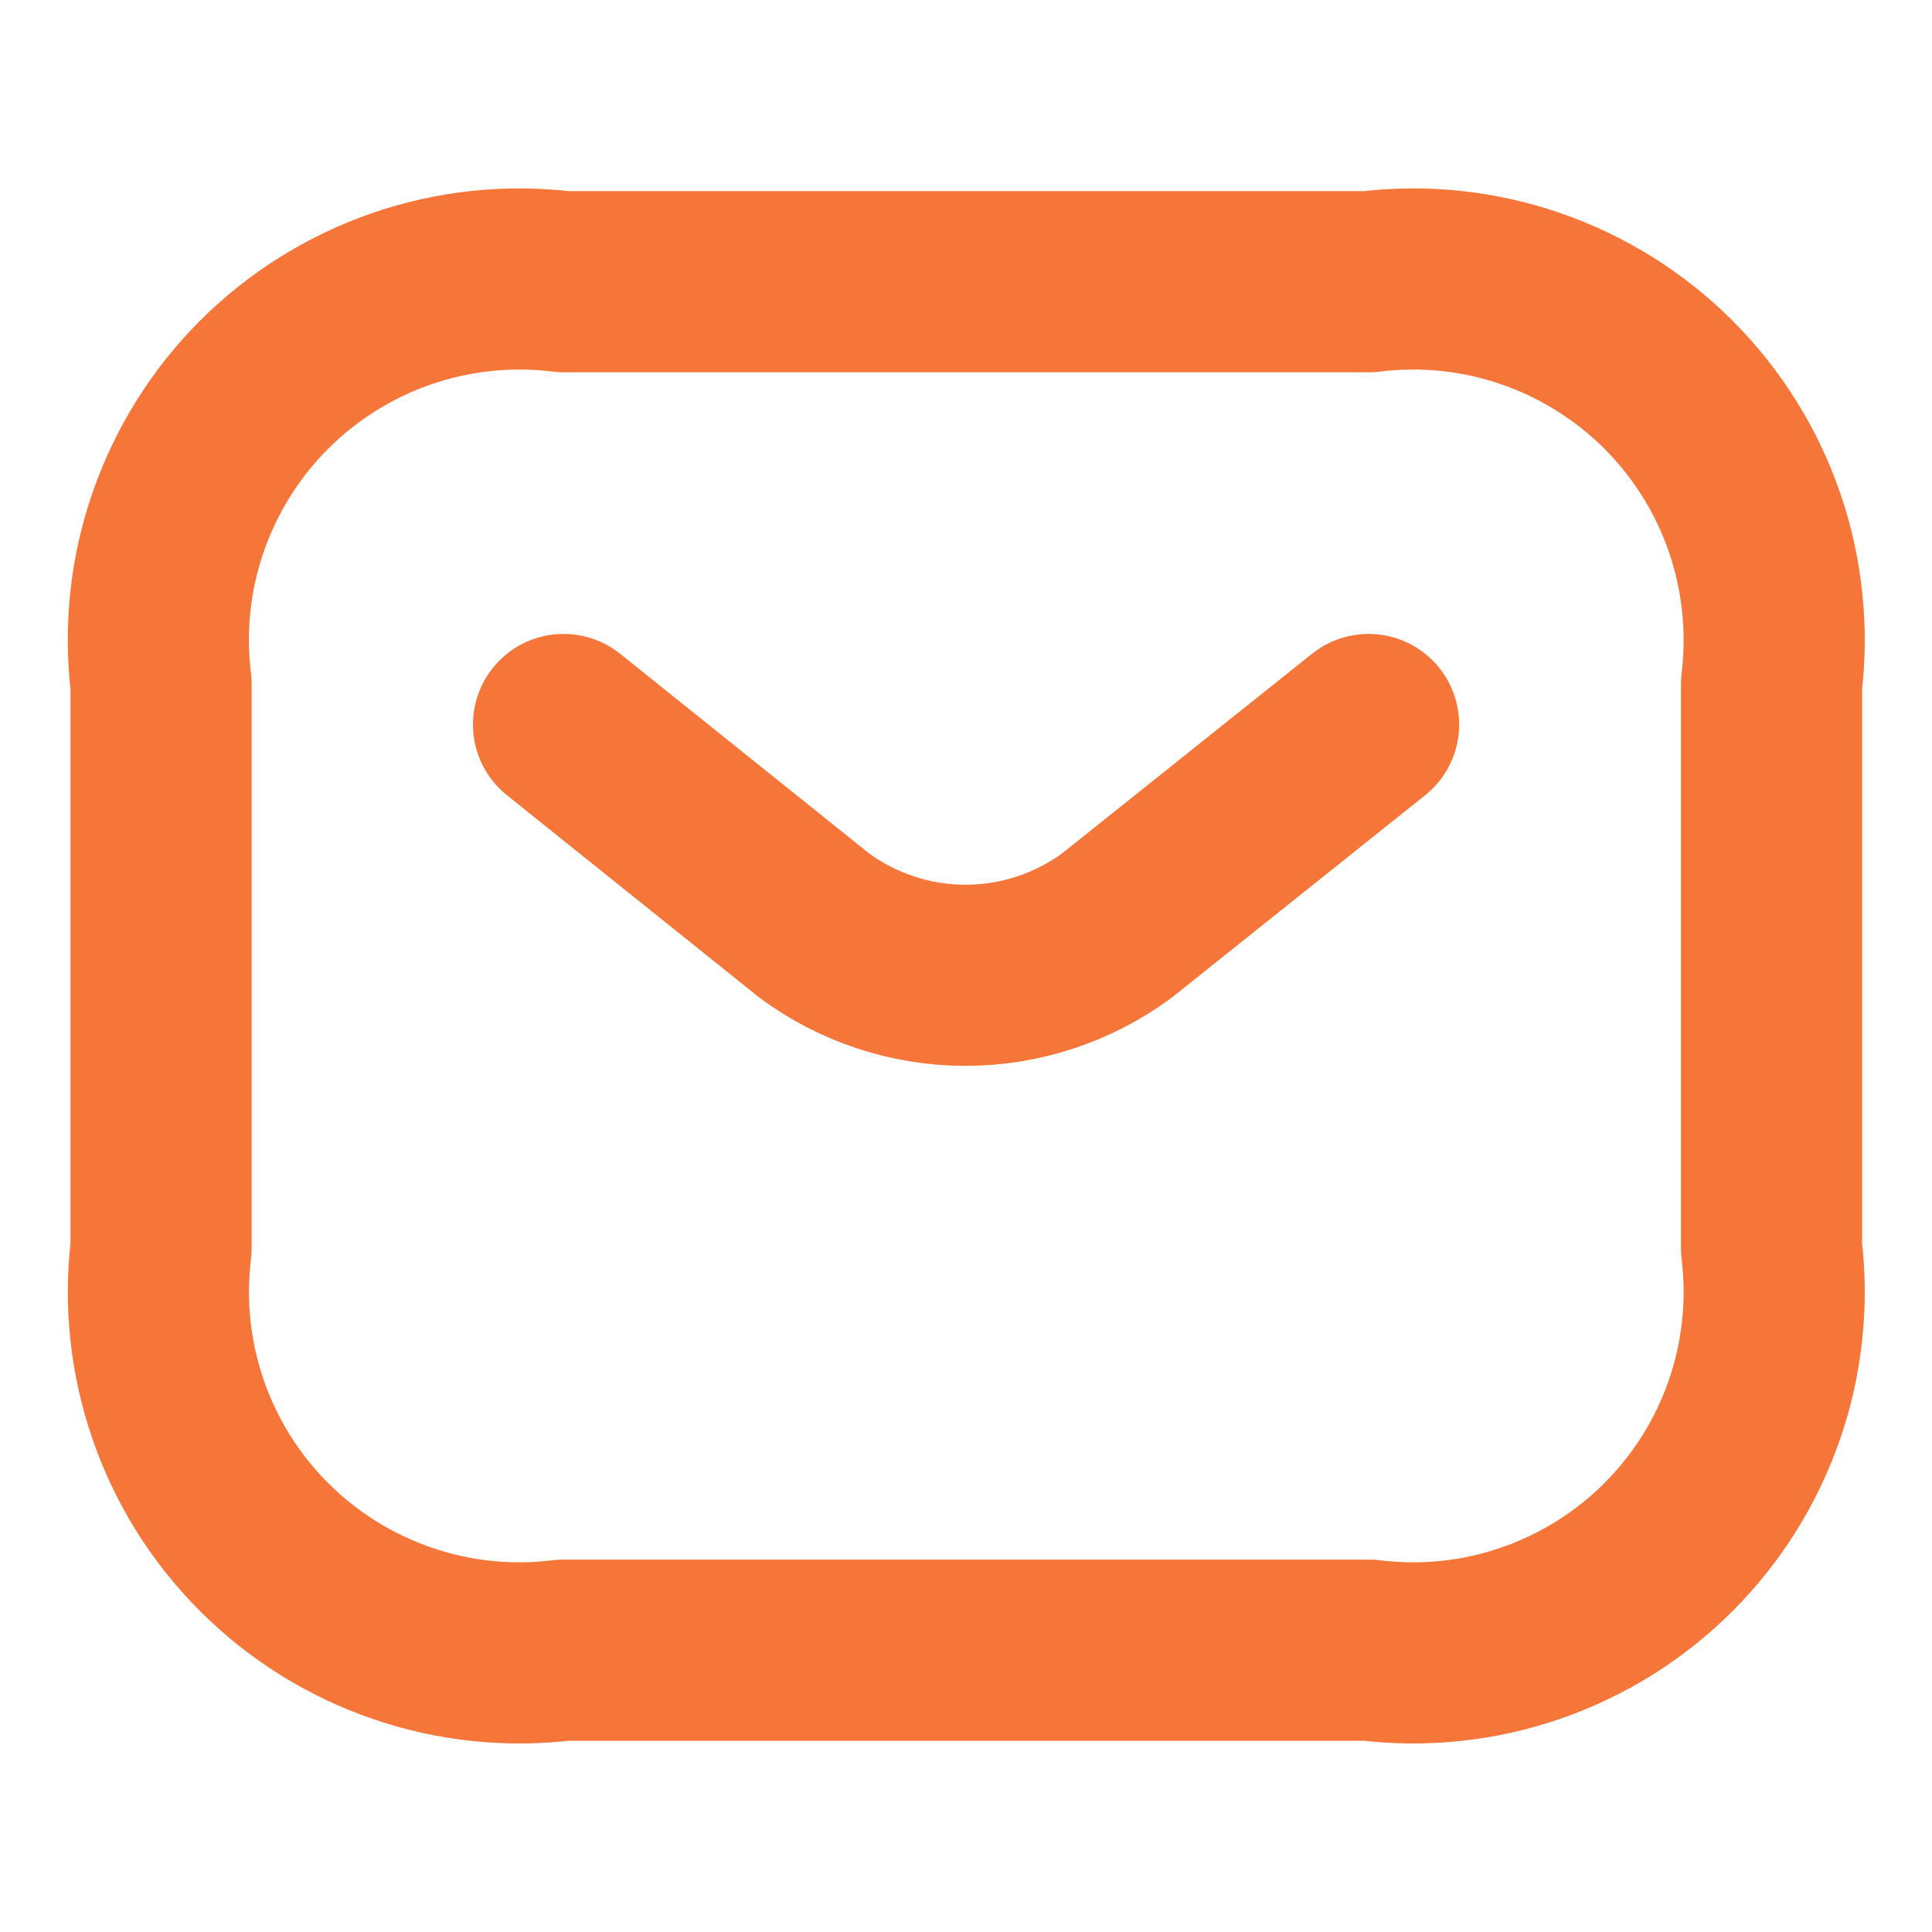 <svg width="16" height="16" viewBox="0 0 16 16" fill="none" xmlns="http://www.w3.org/2000/svg">
<path d="M11.338 13.666H4.667C4.216 13.722 3.759 13.674 3.33 13.526C2.9 13.378 2.51 13.135 2.189 12.814C1.867 12.493 1.623 12.103 1.475 11.673C1.327 11.244 1.279 10.787 1.334 10.336V5.666C1.278 5.215 1.326 4.757 1.474 4.328C1.622 3.898 1.866 3.508 2.187 3.186C2.509 2.865 2.899 2.621 3.329 2.473C3.758 2.325 4.216 2.277 4.667 2.333H11.338C11.789 2.277 12.246 2.325 12.676 2.473C13.106 2.621 13.496 2.865 13.818 3.186C14.139 3.508 14.383 3.898 14.531 4.328C14.678 4.757 14.726 5.215 14.671 5.666V10.336C14.726 10.787 14.678 11.244 14.53 11.673C14.382 12.103 14.137 12.493 13.816 12.814C13.495 13.135 13.105 13.378 12.675 13.526C12.246 13.674 11.789 13.722 11.338 13.666V13.666Z" stroke="#F67538" stroke-width="1.5" stroke-linecap="round" stroke-linejoin="round"/>
<path d="M11.334 6L9.247 7.667C8.884 7.933 8.446 8.077 7.996 8.077C7.546 8.077 7.108 7.933 6.746 7.667L4.667 6" stroke="#F67538" stroke-width="1.5" stroke-linecap="round" stroke-linejoin="round"/>
</svg>
